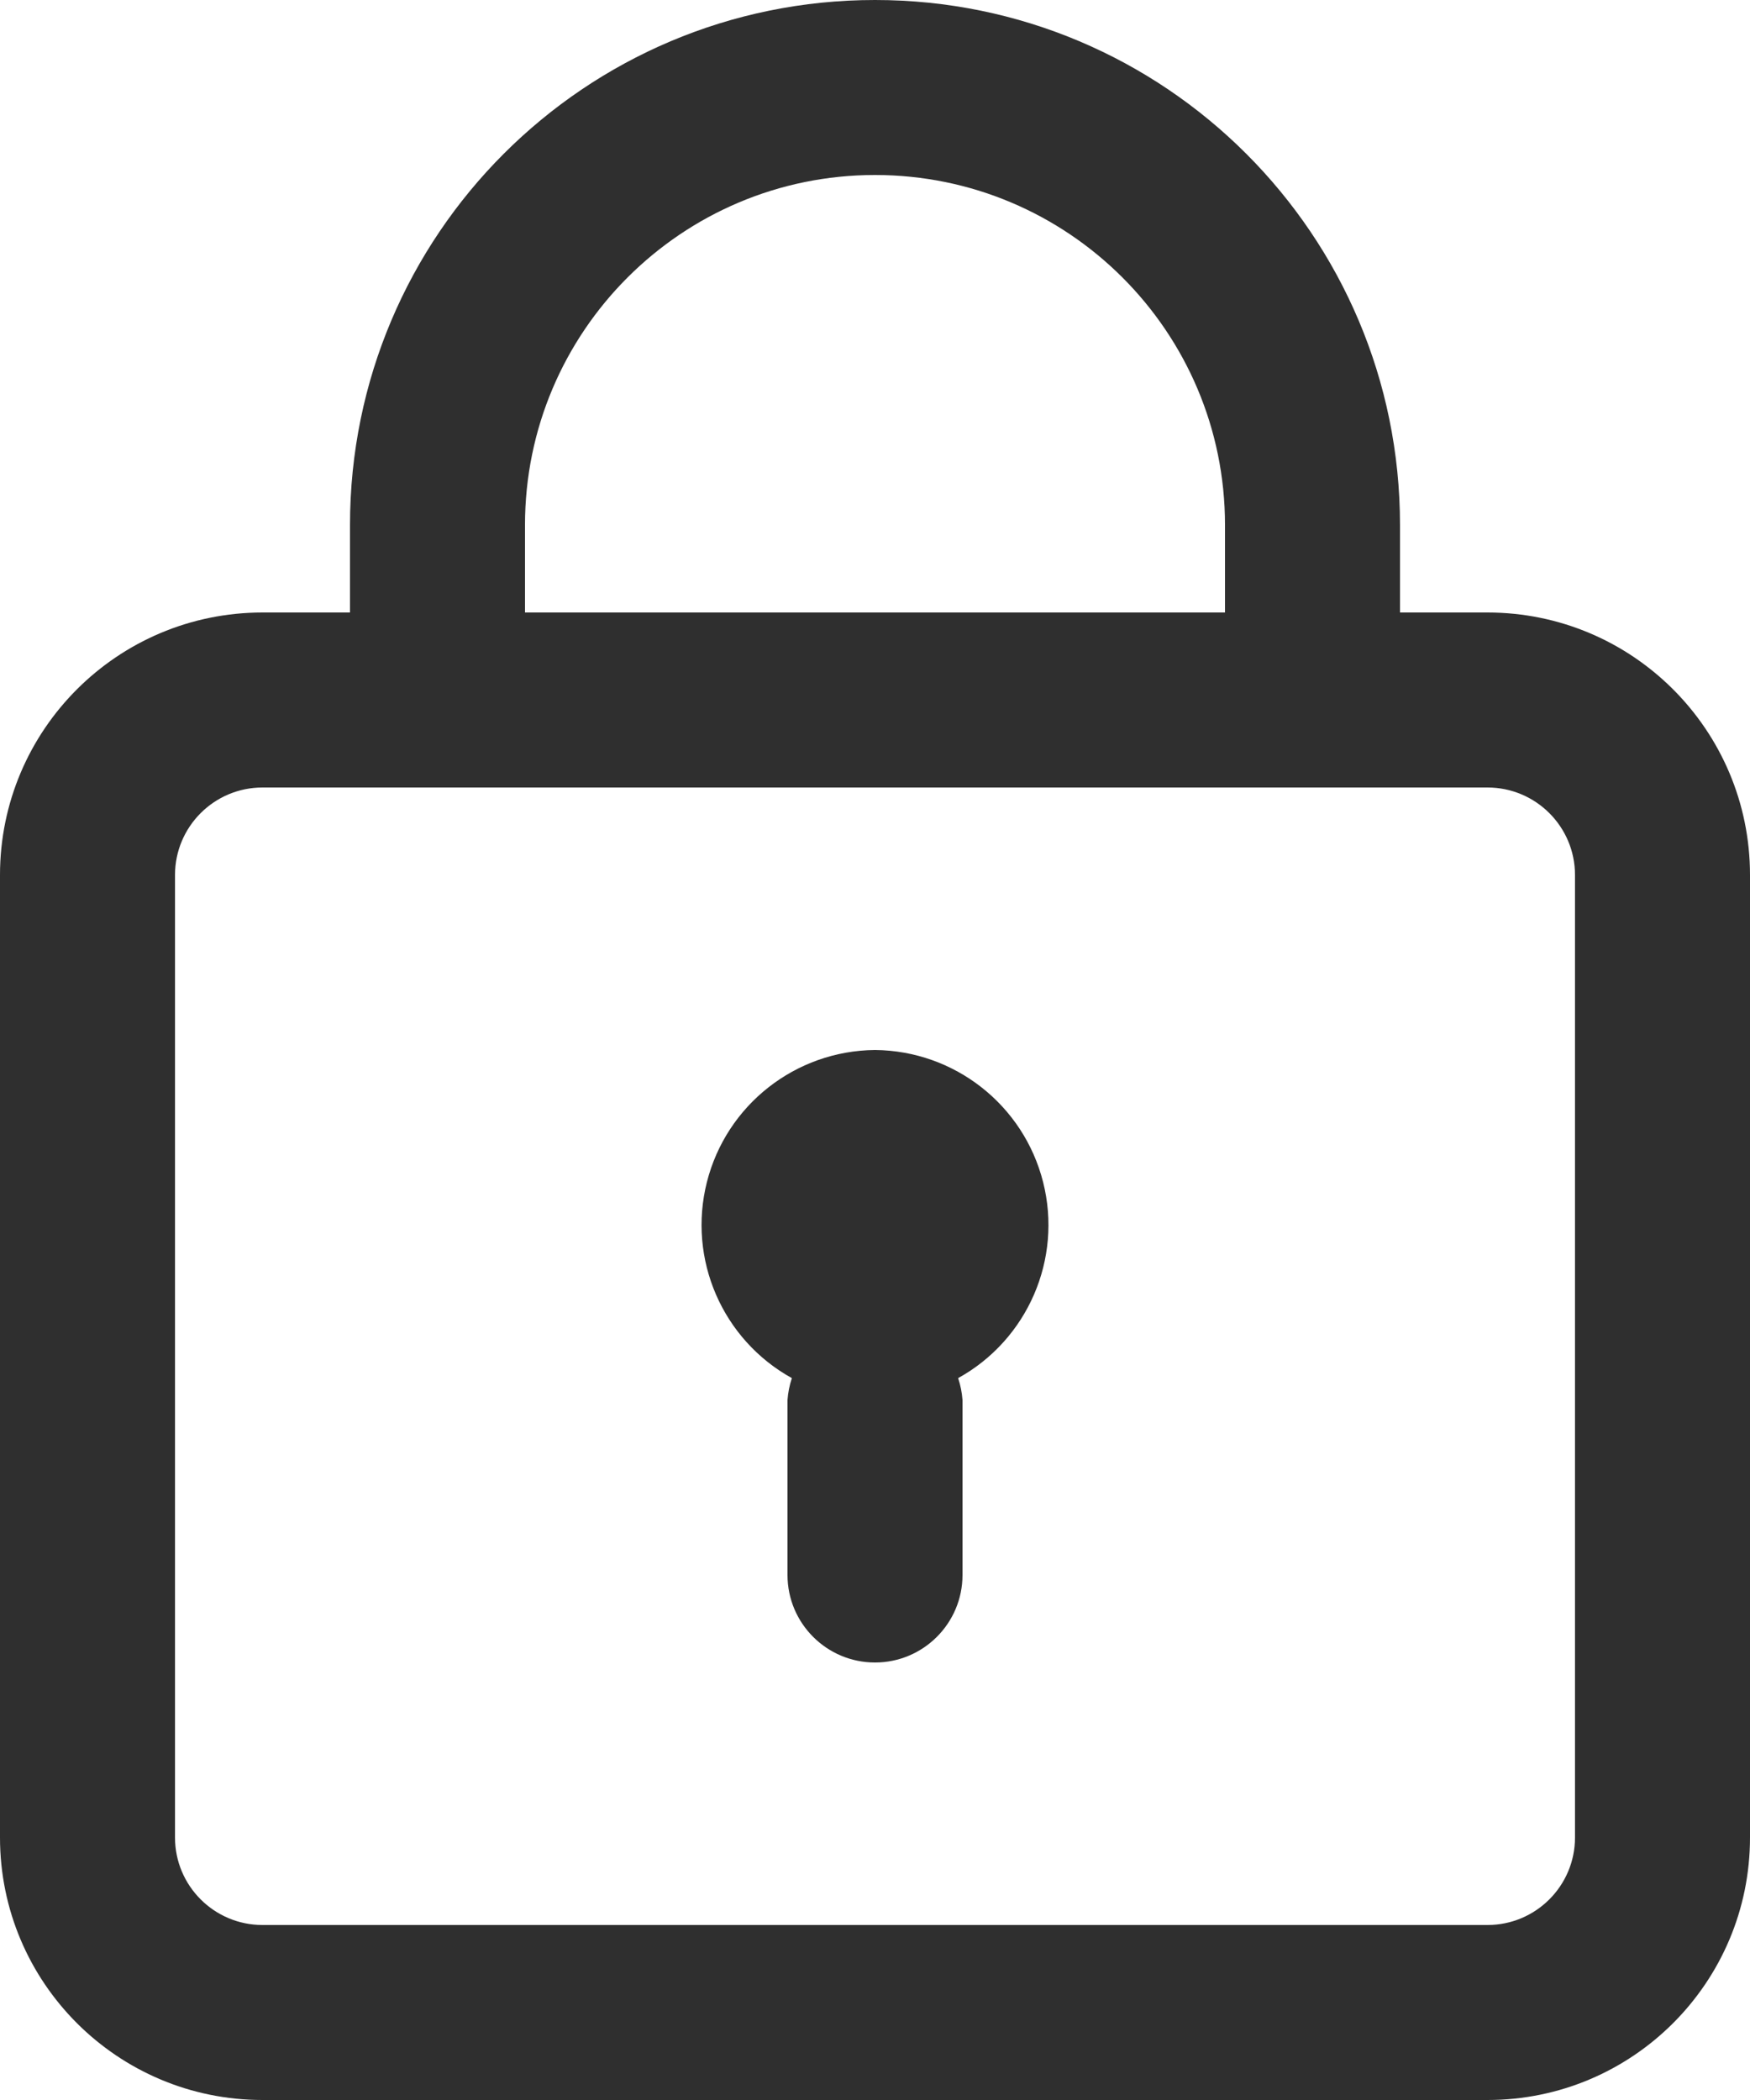 <?xml version="1.0" encoding="UTF-8"?>
<svg width="20px" height="24px" viewBox="0 0 20 24" version="1.1" xmlns="http://www.w3.org/2000/svg" xmlns:xlink="http://www.w3.org/1999/xlink">
    <title>01/04/Contenu/Contour/Protection</title>
    <defs>
        <filter color-interpolation-filters="auto" id="filter-1">
            <feColorMatrix in="SourceGraphic" type="matrix" values="0 0 0 0 0 0 0 0 0 0.475 0 0 0 0 0.267 0 0 0 1 0"></feColorMatrix>
        </filter>
    </defs>
    <g id="3.4_RWD_Se-connecter_Domaines-virtuels" stroke="none" stroke-width="1" fill="none" fill-rule="evenodd">
        <g id="Tablette_Desjardins-Card" transform="translate(-554, -622)">
            <g id="01/04/Contenu/Contour/Protection" transform="translate(552, 622)" filter="url(#filter-1)">
                <g>
                    <path d="M12,6.03961325e-14 C15.314,6.03961325e-14 18,2.686 18,6 L18,6 L18,7 L19,7 C20.657,7 22,8.343 22,10 L22,10 L22,21 C22,22.657 20.657,24 19,24 L19,24 L5,24 C3.343,24 2,22.657 2,21 L2,21 L2,10 C2,8.343 3.343,7 5,7 L5,7 L6,7 L6,6 C6,2.686 8.686,6.03961325e-14 12,6.03961325e-14 Z M19,9 L5,9 C4.448,9 4,9.448 4,10 L4,10 L4,21 C4,21.552 4.448,22 5,22 L5,22 L19,22 C19.552,22 20,21.552 20,21 L20,21 L20,10 C20,9.448 19.552,9 19,9 L19,9 Z M12,12 C12.909,12.008 13.698,12.628 13.921,13.509 C14.144,14.39 13.745,15.31 12.95,15.75 C12.977,15.831 12.994,15.915 13,16 L13,16 L13,18 C13,18.552 12.552,19 12,19 C11.448,19 11,18.552 11,18 L11,18 L11,16 C11.006,15.915 11.023,15.831 11.05,15.75 C10.255,15.31 9.856,14.39 10.079,13.509 C10.302,12.628 11.091,12.008 12,12 Z M12,2 C9.791,2 8,3.791 8,6 L8,6 L8,7 L16,7 L16,6 C16,3.791 14.209,2 12,2 Z" id="01/04/Contenu/Contour/Cadenas" fill="#2F2F2F"></path>
                </g>
            </g>
        </g>
    </g>
</svg>